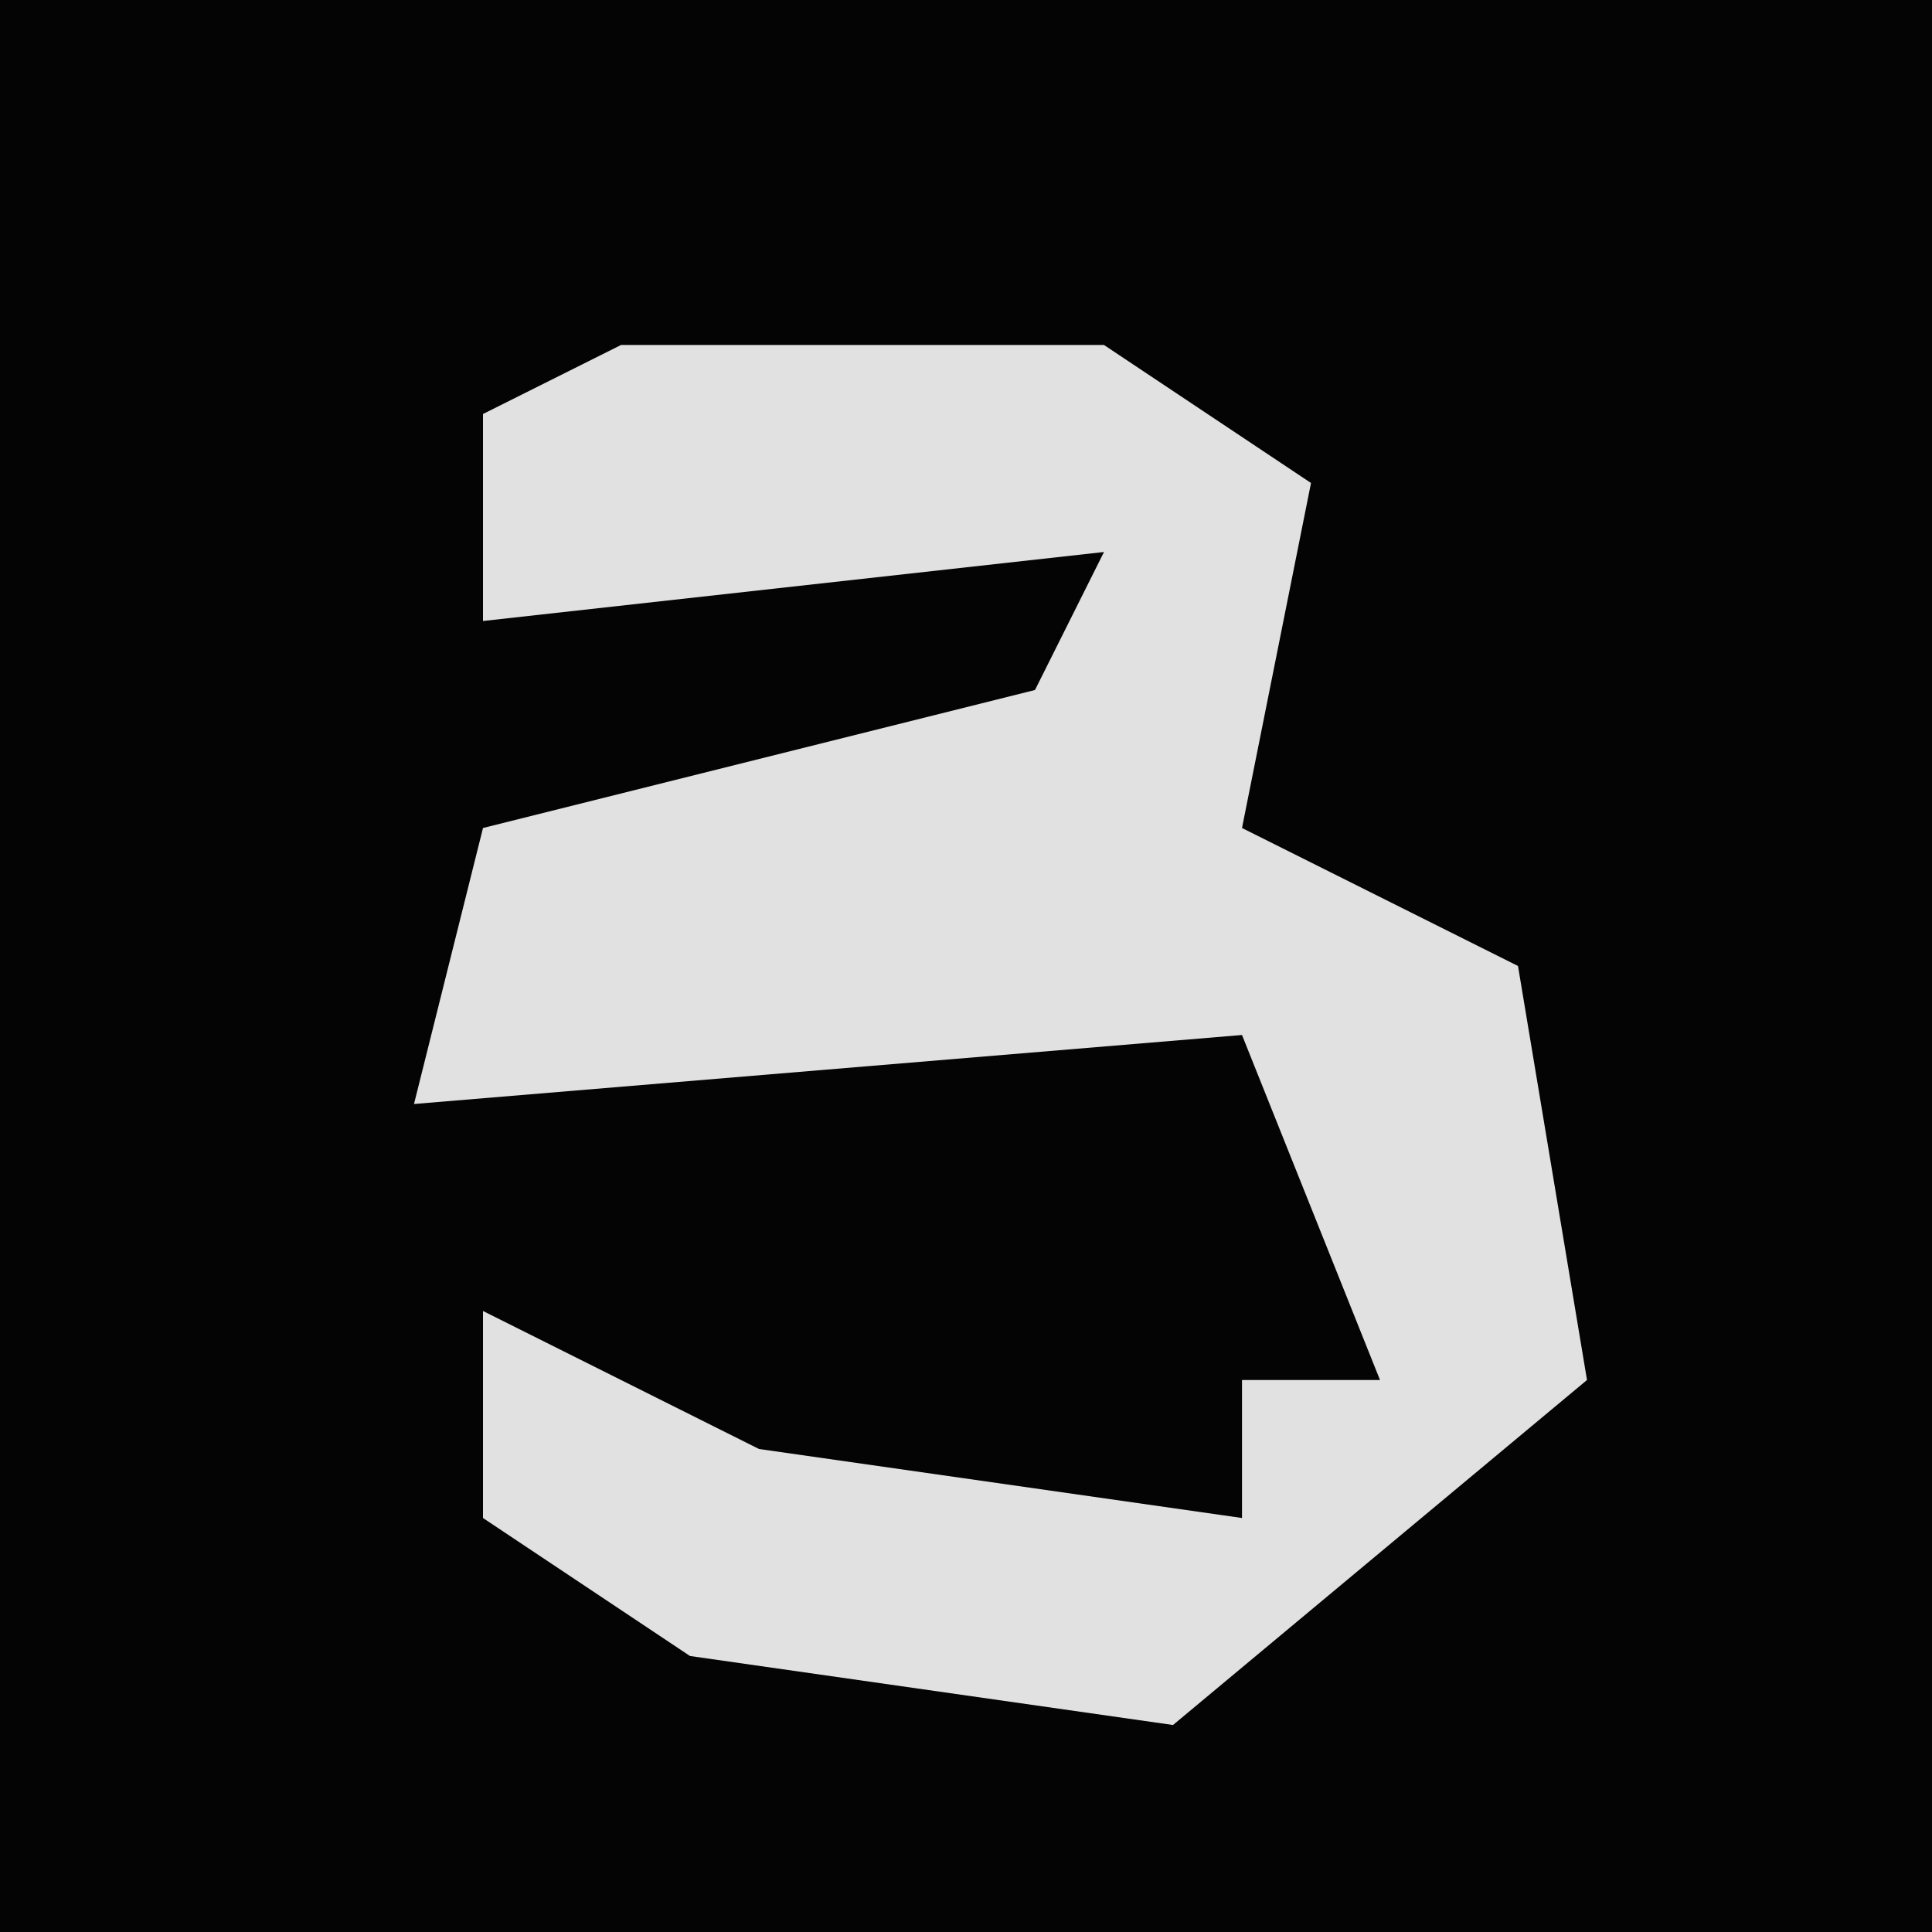 <?xml version="1.0" encoding="UTF-8"?>
<svg version="1.1" xmlns="http://www.w3.org/2000/svg" width="28" height="28">
<path d="M0,0 L28,0 L28,28 L0,28 Z " fill="#040404" transform="translate(0,0)"/>
<path d="M0,0 L7,0 L10,2 L9,7 L13,9 L14,15 L8,20 L1,19 L-2,17 L-2,14 L2,16 L9,17 L9,15 L11,15 L9,10 L-3,11 L-2,7 L6,5 L7,3 L-2,4 L-2,1 Z " fill="#E1E1E1" transform="translate(9,5)"/>
</svg>
